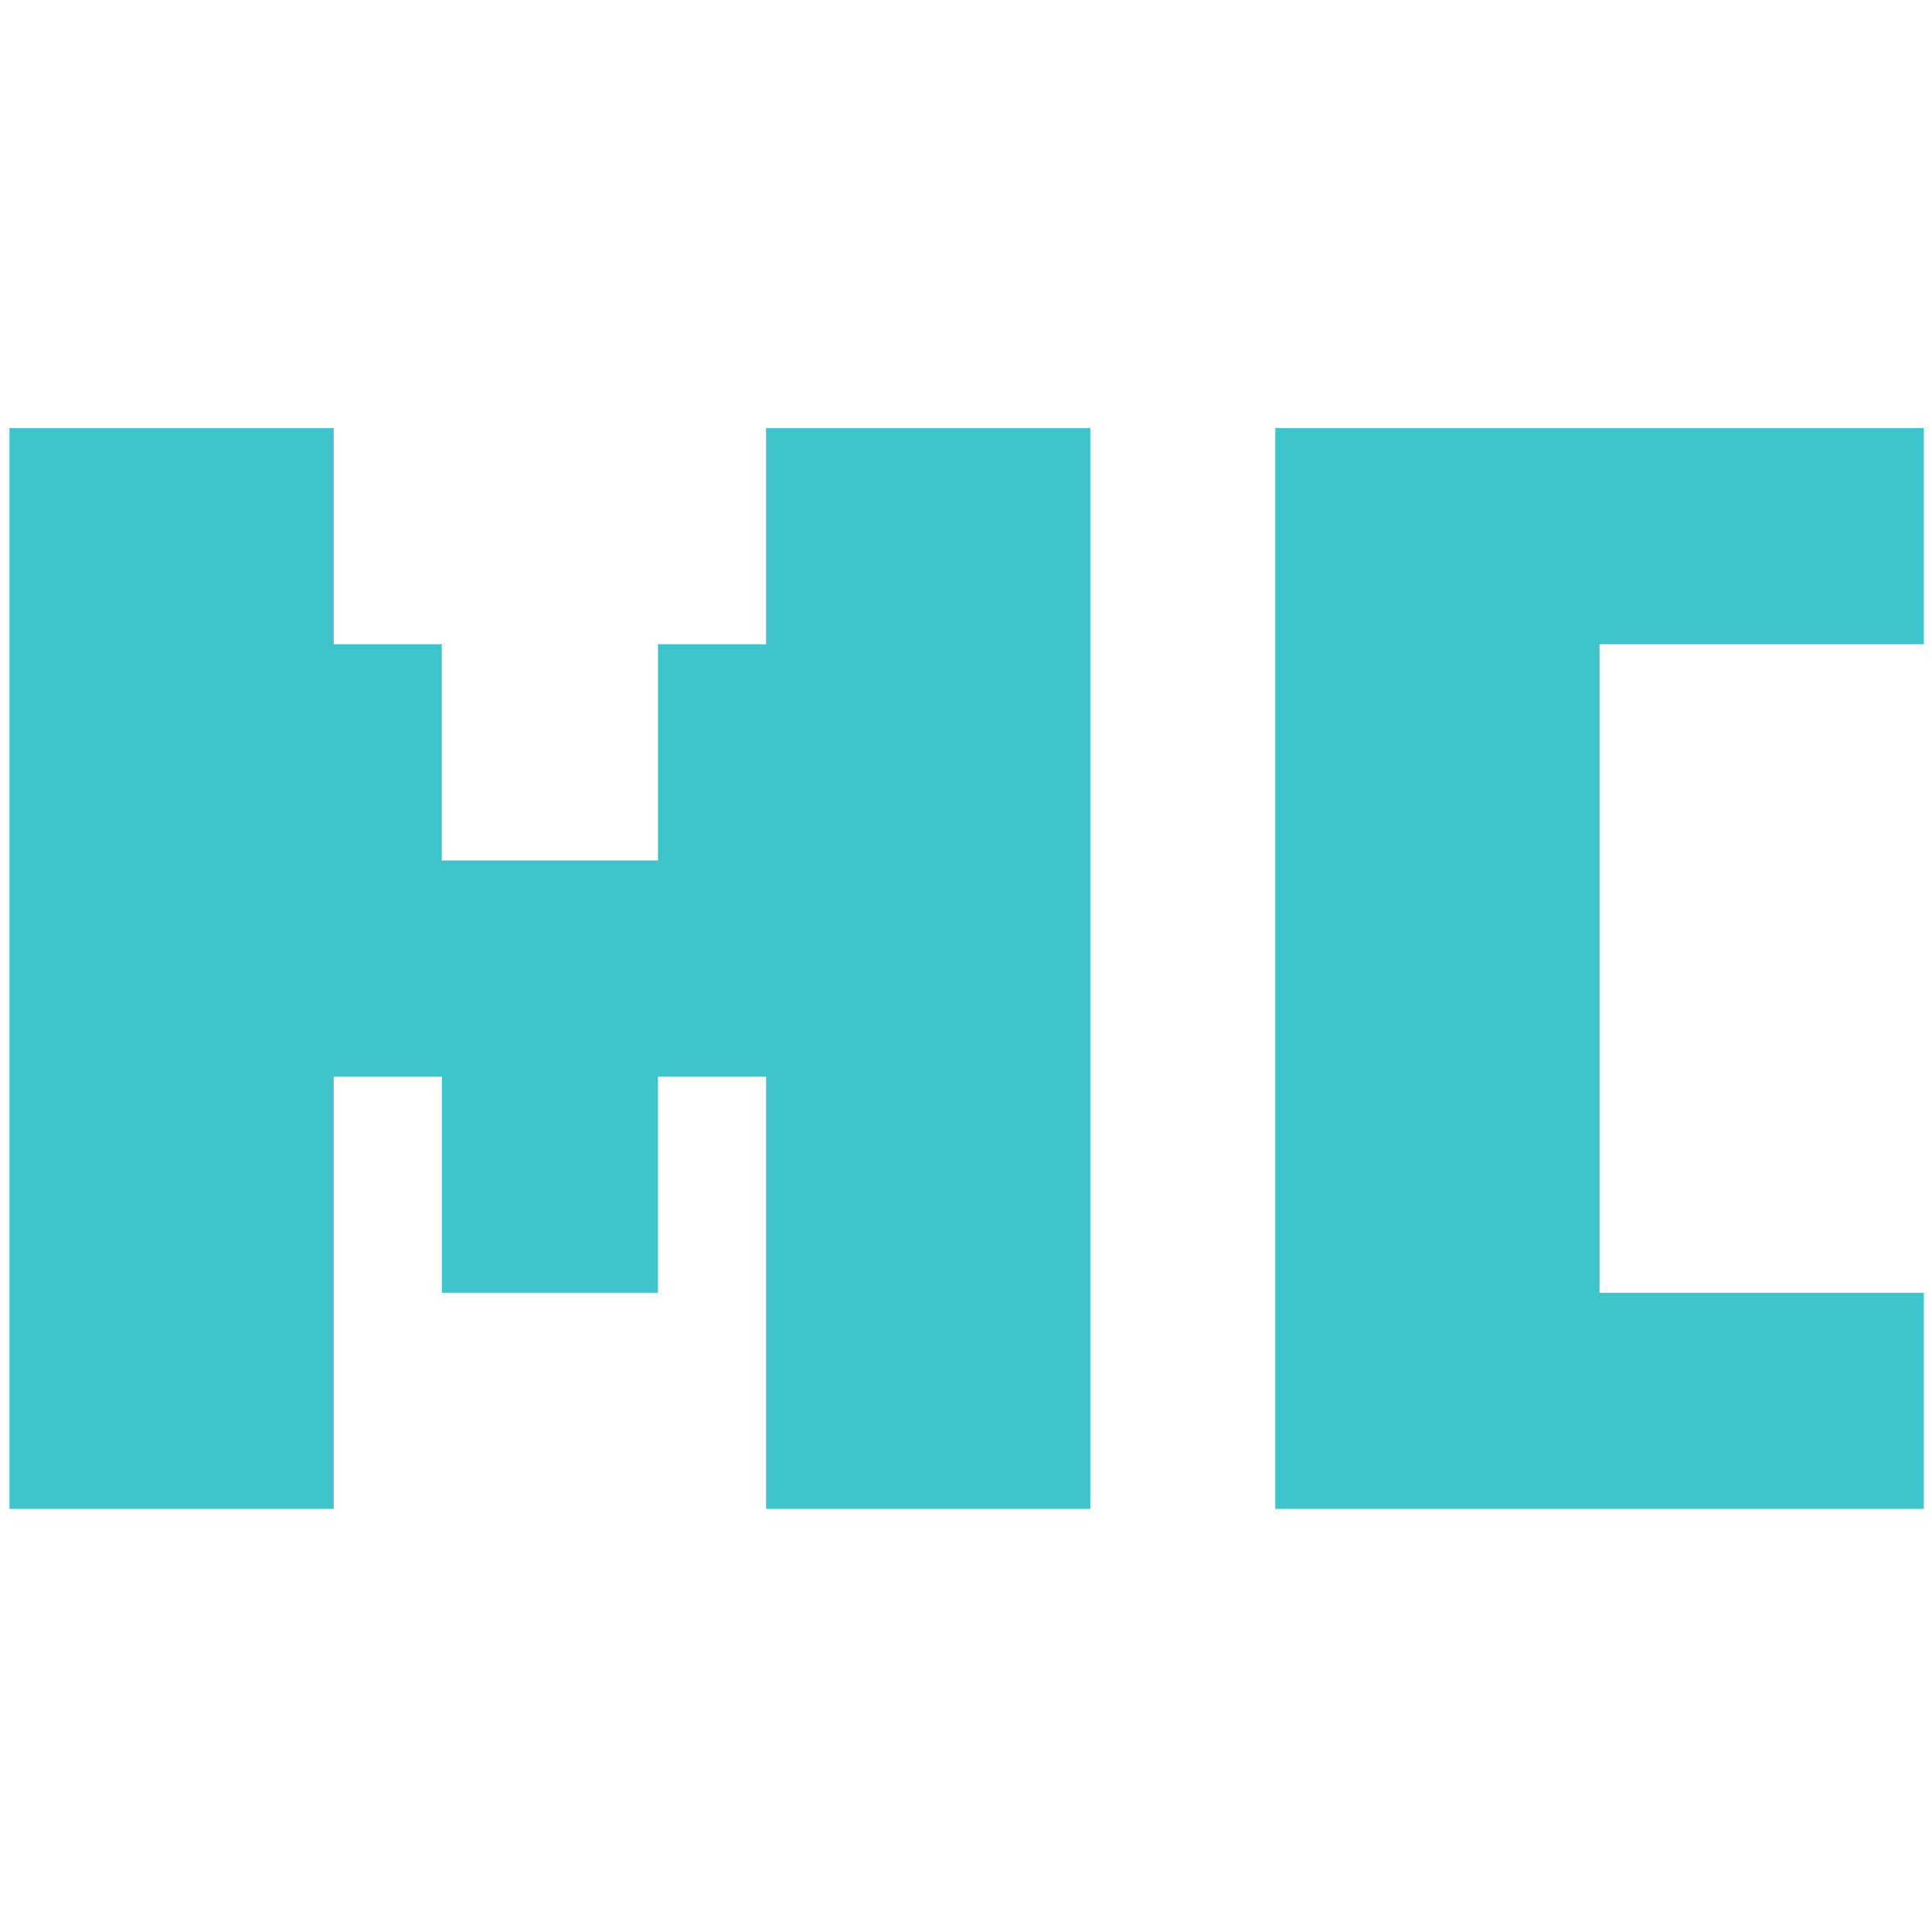 <svg class="icon" viewBox="0 0 1822 1024" version="1.1" xmlns="http://www.w3.org/2000/svg" width="200"
     height="200">
    <path d="M722.446 1024h305.791V4.697h-305.791v203.861h-101.93v203.861h-203.861V208.558h-101.93V4.697H8.944V1024h305.791V616.279h101.93v203.861h203.861V616.279h101.93V1024z m480.247 0h611.582V820.139h-305.791V208.558h305.791V4.697h-611.582V1024z"
          fill="#40C4CC"/>
</svg>